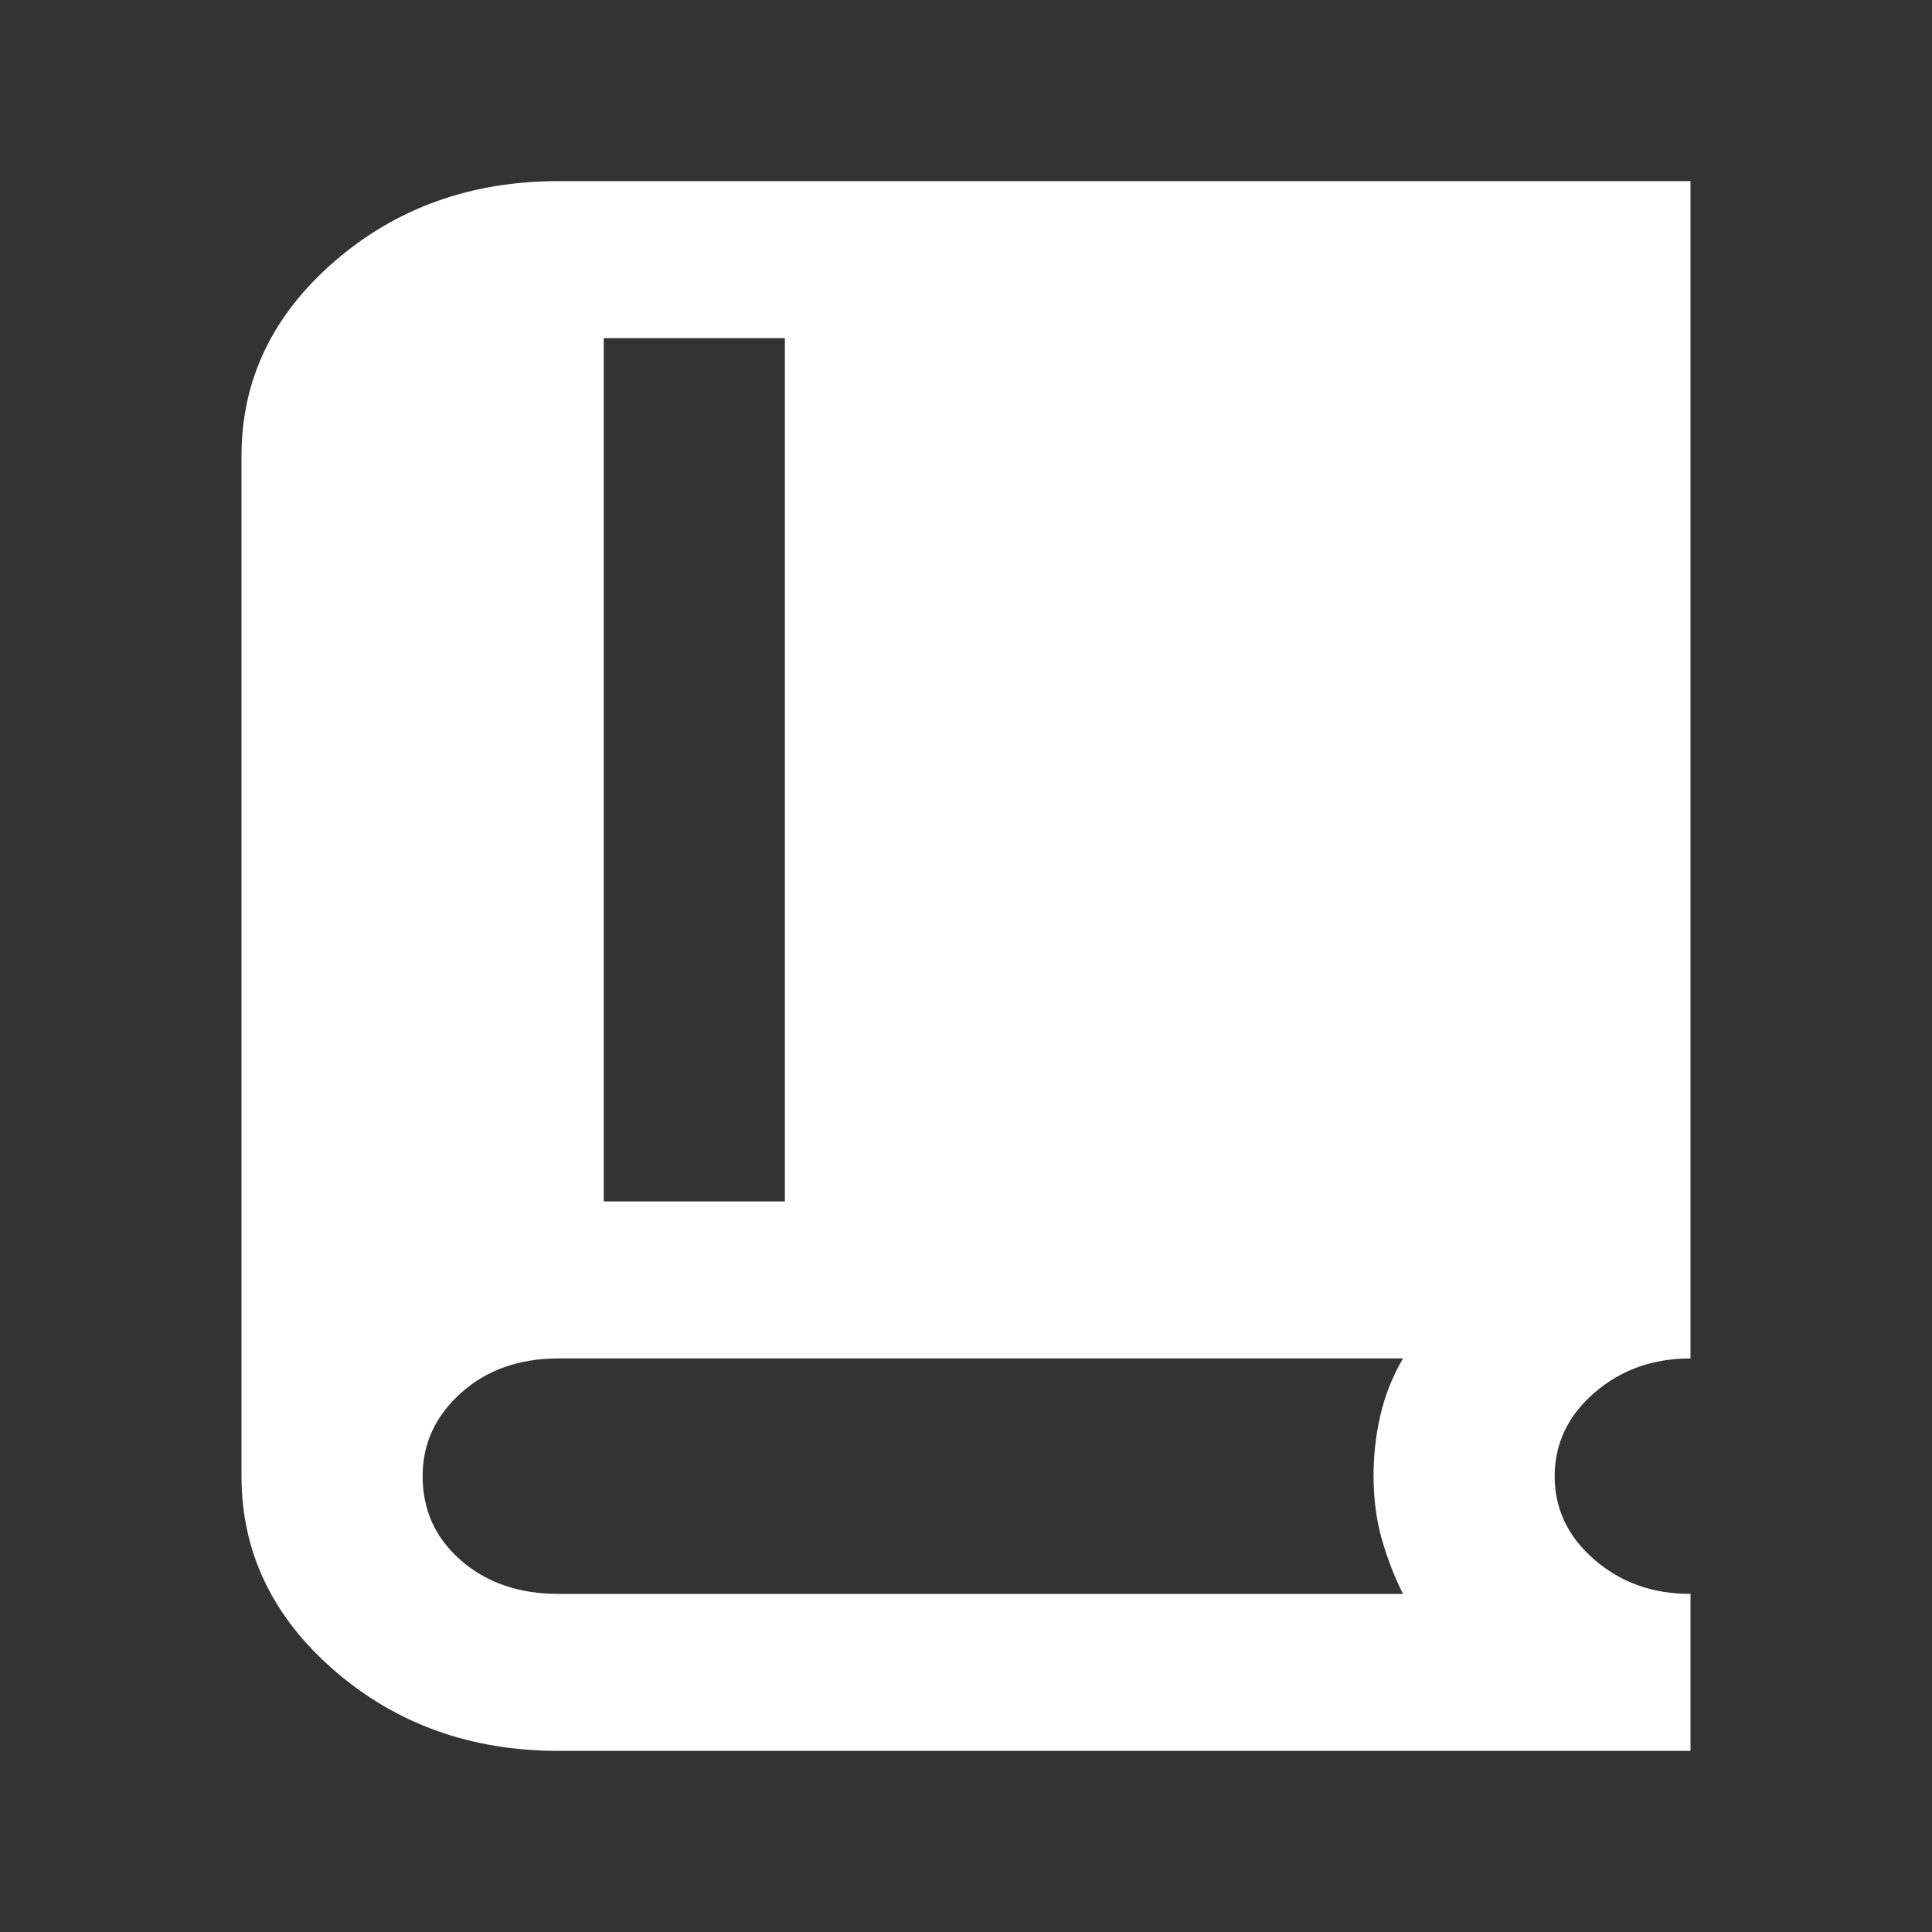 <svg width="32" height="32" viewBox="0 0 32 32" fill="none" xmlns="http://www.w3.org/2000/svg">
<rect x="0" y="0" width="32" height="32" fill="#333333" stroke="none"/>
<path d="M9.25 29C7.8 29 6.562 28.556 5.537 27.668C4.513 26.779 4 25.707 4 24.45V7.55C4 6.293 4.513 5.221 5.537 4.332C6.562 3.444 7.8 3 9.25 3H28V22.5C27.375 22.5 26.844 22.69 26.407 23.069C25.97 23.449 25.751 23.909 25.75 24.45C25.75 24.992 25.969 25.452 26.407 25.832C26.845 26.212 27.376 26.401 28 26.4V29H9.25ZM10 19.9H13V5.6H10V19.9ZM9.25 26.4H23.238C23.087 26.097 22.969 25.788 22.882 25.474C22.795 25.161 22.751 24.819 22.75 24.45C22.75 24.103 22.788 23.767 22.863 23.442C22.938 23.117 23.062 22.803 23.238 22.5H9.25C8.6 22.5 8.062 22.69 7.638 23.069C7.213 23.449 7 23.909 7 24.45C7 25.013 7.213 25.479 7.638 25.848C8.062 26.216 8.6 26.4 9.25 26.4Z" fill="white"/>
</svg>
